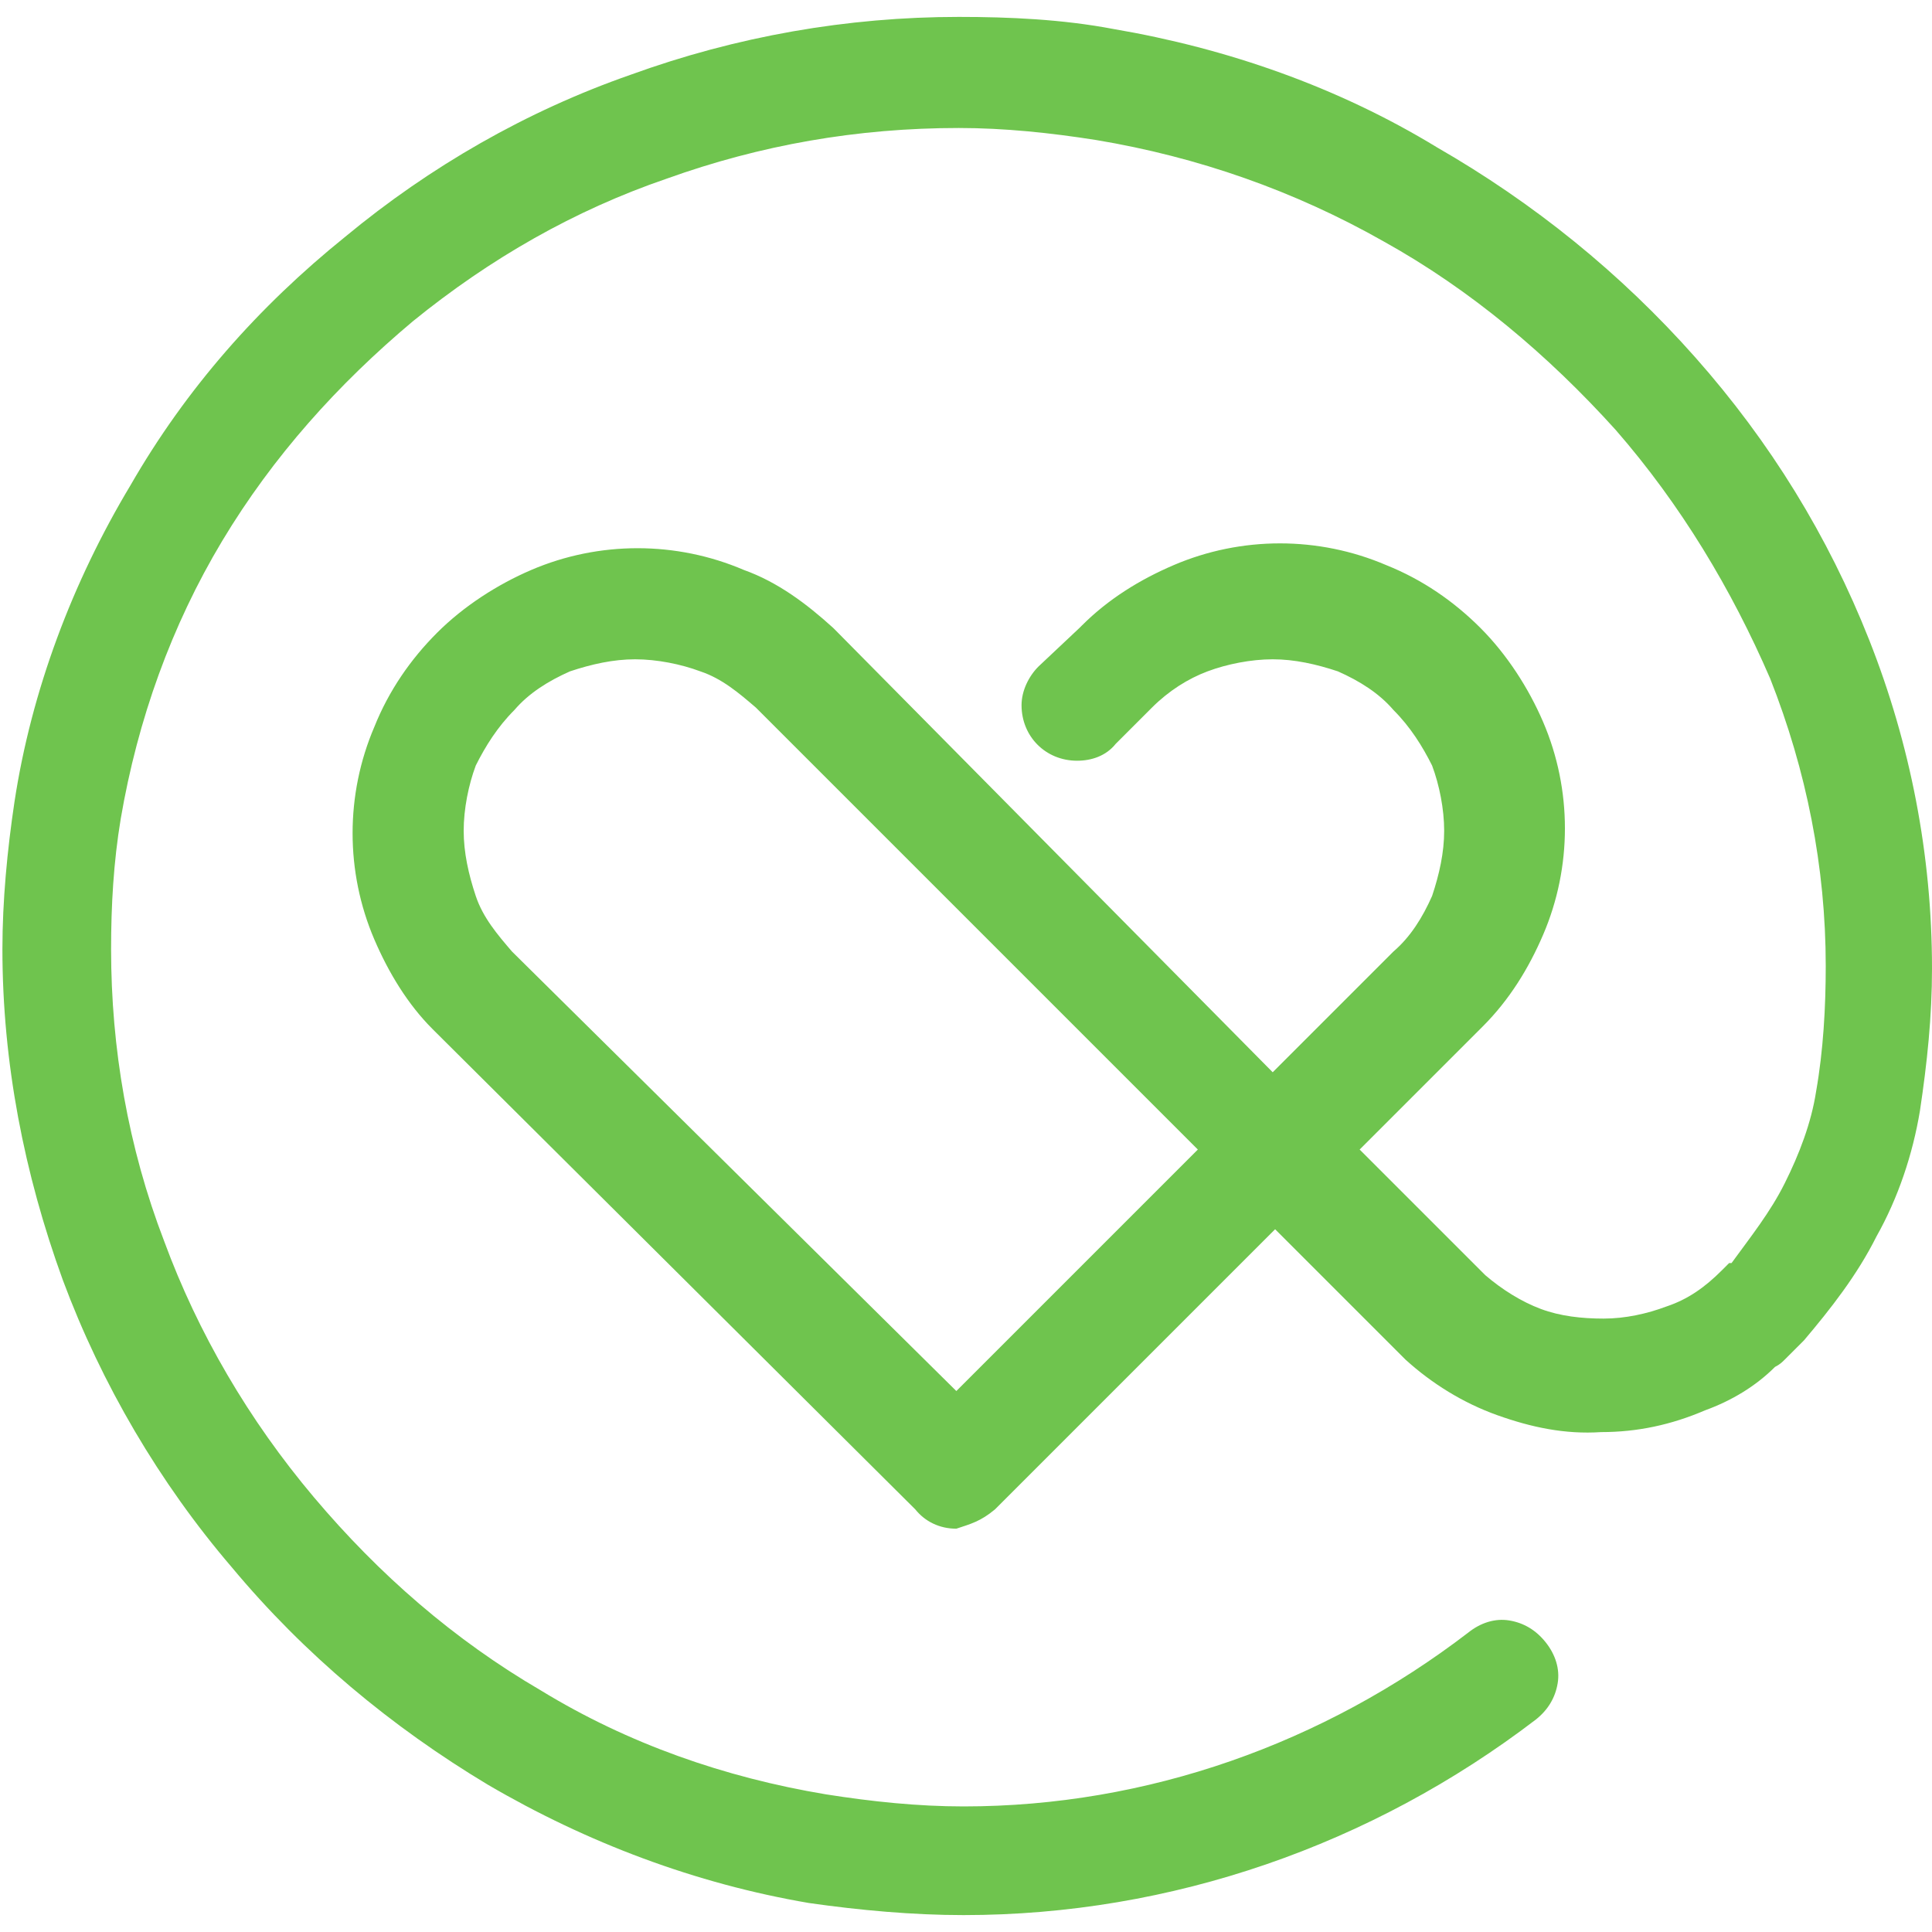 <?xml version="1.0" encoding="utf-8"?>
<!-- Generator: Adobe Illustrator 22.0.1, SVG Export Plug-In . SVG Version: 6.00 Build 0)  -->
<svg version="1.1" id="Layer_1" xmlns="http://www.w3.org/2000/svg" xmlns:xlink="http://www.w3.org/1999/xlink" x="0px" y="0px"
	 viewBox="0 0 80 80" style="enable-background:new 0 0 80 80;" xml:space="preserve">
<style type="text/css">
	.st0{fill-rule:evenodd;clip-rule:evenodd;fill:#6FC44E;}
</style>
<path class="st0" d="M39.6,57.6l10-10L31.3,29.3c-0.7-0.6-1.4-1.2-2.3-1.5c-0.8-0.3-1.8-0.5-2.7-0.5c-0.9,0-1.8,0.2-2.7,0.5
	c-0.9,0.4-1.7,0.9-2.3,1.6c-0.7,0.7-1.2,1.5-1.6,2.3c-0.3,0.8-0.5,1.8-0.5,2.7c0,0.9,0.2,1.8,0.5,2.7c0.3,0.9,0.9,1.6,1.5,2.3
	L39.6,57.6C39.5,57.6,39.5,57.6,39.6,57.6z M41.2,62.5L41.2,62.5L41.2,62.5l11.6-11.6l5.3,5.3l0.1,0.1l0,0c1.1,1,2.4,1.8,3.8,2.3
	c1.4,0.5,2.8,0.8,4.3,0.7c1.5,0,2.9-0.3,4.3-0.9c1.1-0.4,2.1-1,2.9-1.8c0.2-0.1,0.3-0.2,0.4-0.3c0.1-0.1,0.1-0.1,0.2-0.2
	c0.1-0.1,0.1-0.1,0.2-0.2l0,0l0,0c0,0,0.1-0.1,0.1-0.1c0.1-0.1,0.2-0.2,0.3-0.3c1.1-1.3,2.2-2.7,3-4.3c0.9-1.6,1.5-3.4,1.8-5.2
	c0.3-2,0.5-3.9,0.5-5.9c0-4.7-0.9-9.3-2.6-13.6c-1.7-4.3-4.1-8.2-7.2-11.7c-3.1-3.5-6.7-6.4-10.7-8.7C55.4,3.6,50.8,2,46.1,1.2
	c-2.1-0.4-4.3-0.5-6.4-0.5c-4.6,0-9.2,0.8-13.6,2.4c-4.3,1.5-8.3,3.8-11.8,6.7c-3.6,2.9-6.6,6.3-8.9,10.3c-2.4,4-4.1,8.5-4.8,13.1
	c-0.3,2-0.5,4.1-0.5,6.1c0,4.7,0.9,9.3,2.5,13.7c1.6,4.3,4,8.4,7,11.9c3,3.6,6.6,6.6,10.6,9c4.1,2.4,8.6,4.1,13.3,4.9
	c2.1,0.3,4.3,0.5,6.4,0.5c8.6,0,16.9-2.9,23.7-8.1c0.5-0.4,0.8-0.9,0.9-1.5c0.1-0.6-0.1-1.2-0.5-1.7c-0.4-0.5-0.9-0.8-1.5-0.9
	c-0.6-0.1-1.2,0.1-1.7,0.5c-6,4.6-13.3,7.2-20.9,7.2c-1.9,0-3.8-0.2-5.7-0.5C30,73.6,26,72.2,22.4,70c-3.6-2.1-6.7-4.8-9.4-8
	c-2.7-3.2-4.8-6.8-6.2-10.6c-1.5-3.9-2.2-8-2.2-12.1c0-1.8,0.1-3.6,0.4-5.4c0.7-4.1,2.1-8,4.2-11.5c2.1-3.5,4.8-6.5,7.9-9.1
	c3.2-2.6,6.7-4.6,10.5-5.9c3.9-1.4,7.9-2.1,12.1-2.1c1.9,0,3.8,0.2,5.7,0.5c4.2,0.7,8.2,2.1,11.9,4.2c3.6,2,6.8,4.7,9.6,7.8
	c2.7,3.1,4.8,6.6,6.4,10.3c1.5,3.8,2.3,7.8,2.3,11.9c0,1.7-0.1,3.5-0.4,5.2c-0.2,1.3-0.7,2.6-1.3,3.8c-0.6,1.2-1.4,2.2-2.2,3.3
	c0,0,0,0-0.1,0c-0.1,0.1-0.2,0.2-0.3,0.3c-0.7,0.7-1.4,1.2-2.3,1.5c-0.8,0.3-1.7,0.5-2.6,0.5c-0.9,0-1.8-0.1-2.6-0.4
	c-0.8-0.3-1.6-0.8-2.3-1.4l-5.2-5.2l5.1-5.1l0,0c1.1-1.1,1.9-2.4,2.5-3.8c0.6-1.4,0.9-2.9,0.9-4.4c0-1.5-0.3-3-0.9-4.4
	c-0.6-1.4-1.5-2.8-2.6-3.9c-1.1-1.1-2.4-2-3.9-2.6c-1.4-0.6-2.9-0.9-4.4-0.9c-1.5,0-3,0.3-4.4,0.9c-1.4,0.6-2.7,1.4-3.8,2.5l0,0
	l-0.1,0.1L43,27.6l0,0c-0.4,0.4-0.7,1-0.7,1.6c0,1.3,1,2.3,2.3,2.3c0.6,0,1.2-0.2,1.6-0.7l0,0l1.5-1.5c0,0,0,0,0,0c0,0,0,0,0,0
	c0.7-0.7,1.5-1.2,2.3-1.5c0.8-0.3,1.8-0.5,2.7-0.5c0.9,0,1.8,0.2,2.7,0.5c0.9,0.4,1.7,0.9,2.3,1.6c0.7,0.7,1.2,1.5,1.6,2.3
	c0.3,0.8,0.5,1.8,0.5,2.7c0,0.9-0.2,1.8-0.5,2.7c-0.4,0.9-0.9,1.7-1.6,2.3l-5,5L34.6,26.1c0,0,0,0,0,0c0,0,0,0-0.1-0.1L34.5,26l0,0
	c-1.1-1-2.3-1.9-3.7-2.4c-1.4-0.6-2.9-0.9-4.4-0.9c-1.5,0-3,0.3-4.4,0.9c-1.4,0.6-2.8,1.5-3.9,2.6c-1.1,1.1-2,2.4-2.6,3.9
	c-0.6,1.4-0.9,2.9-0.9,4.4c0,1.5,0.3,3,0.9,4.4c0.6,1.4,1.4,2.7,2.4,3.7l0,0l0.1,0.1c0,0,0,0,0.1,0.1l0,0l19.8,19.7l0,0
	c0.4,0.5,1,0.8,1.7,0.8C40.2,63.1,40.6,63,41.2,62.5z"/>
</svg>
